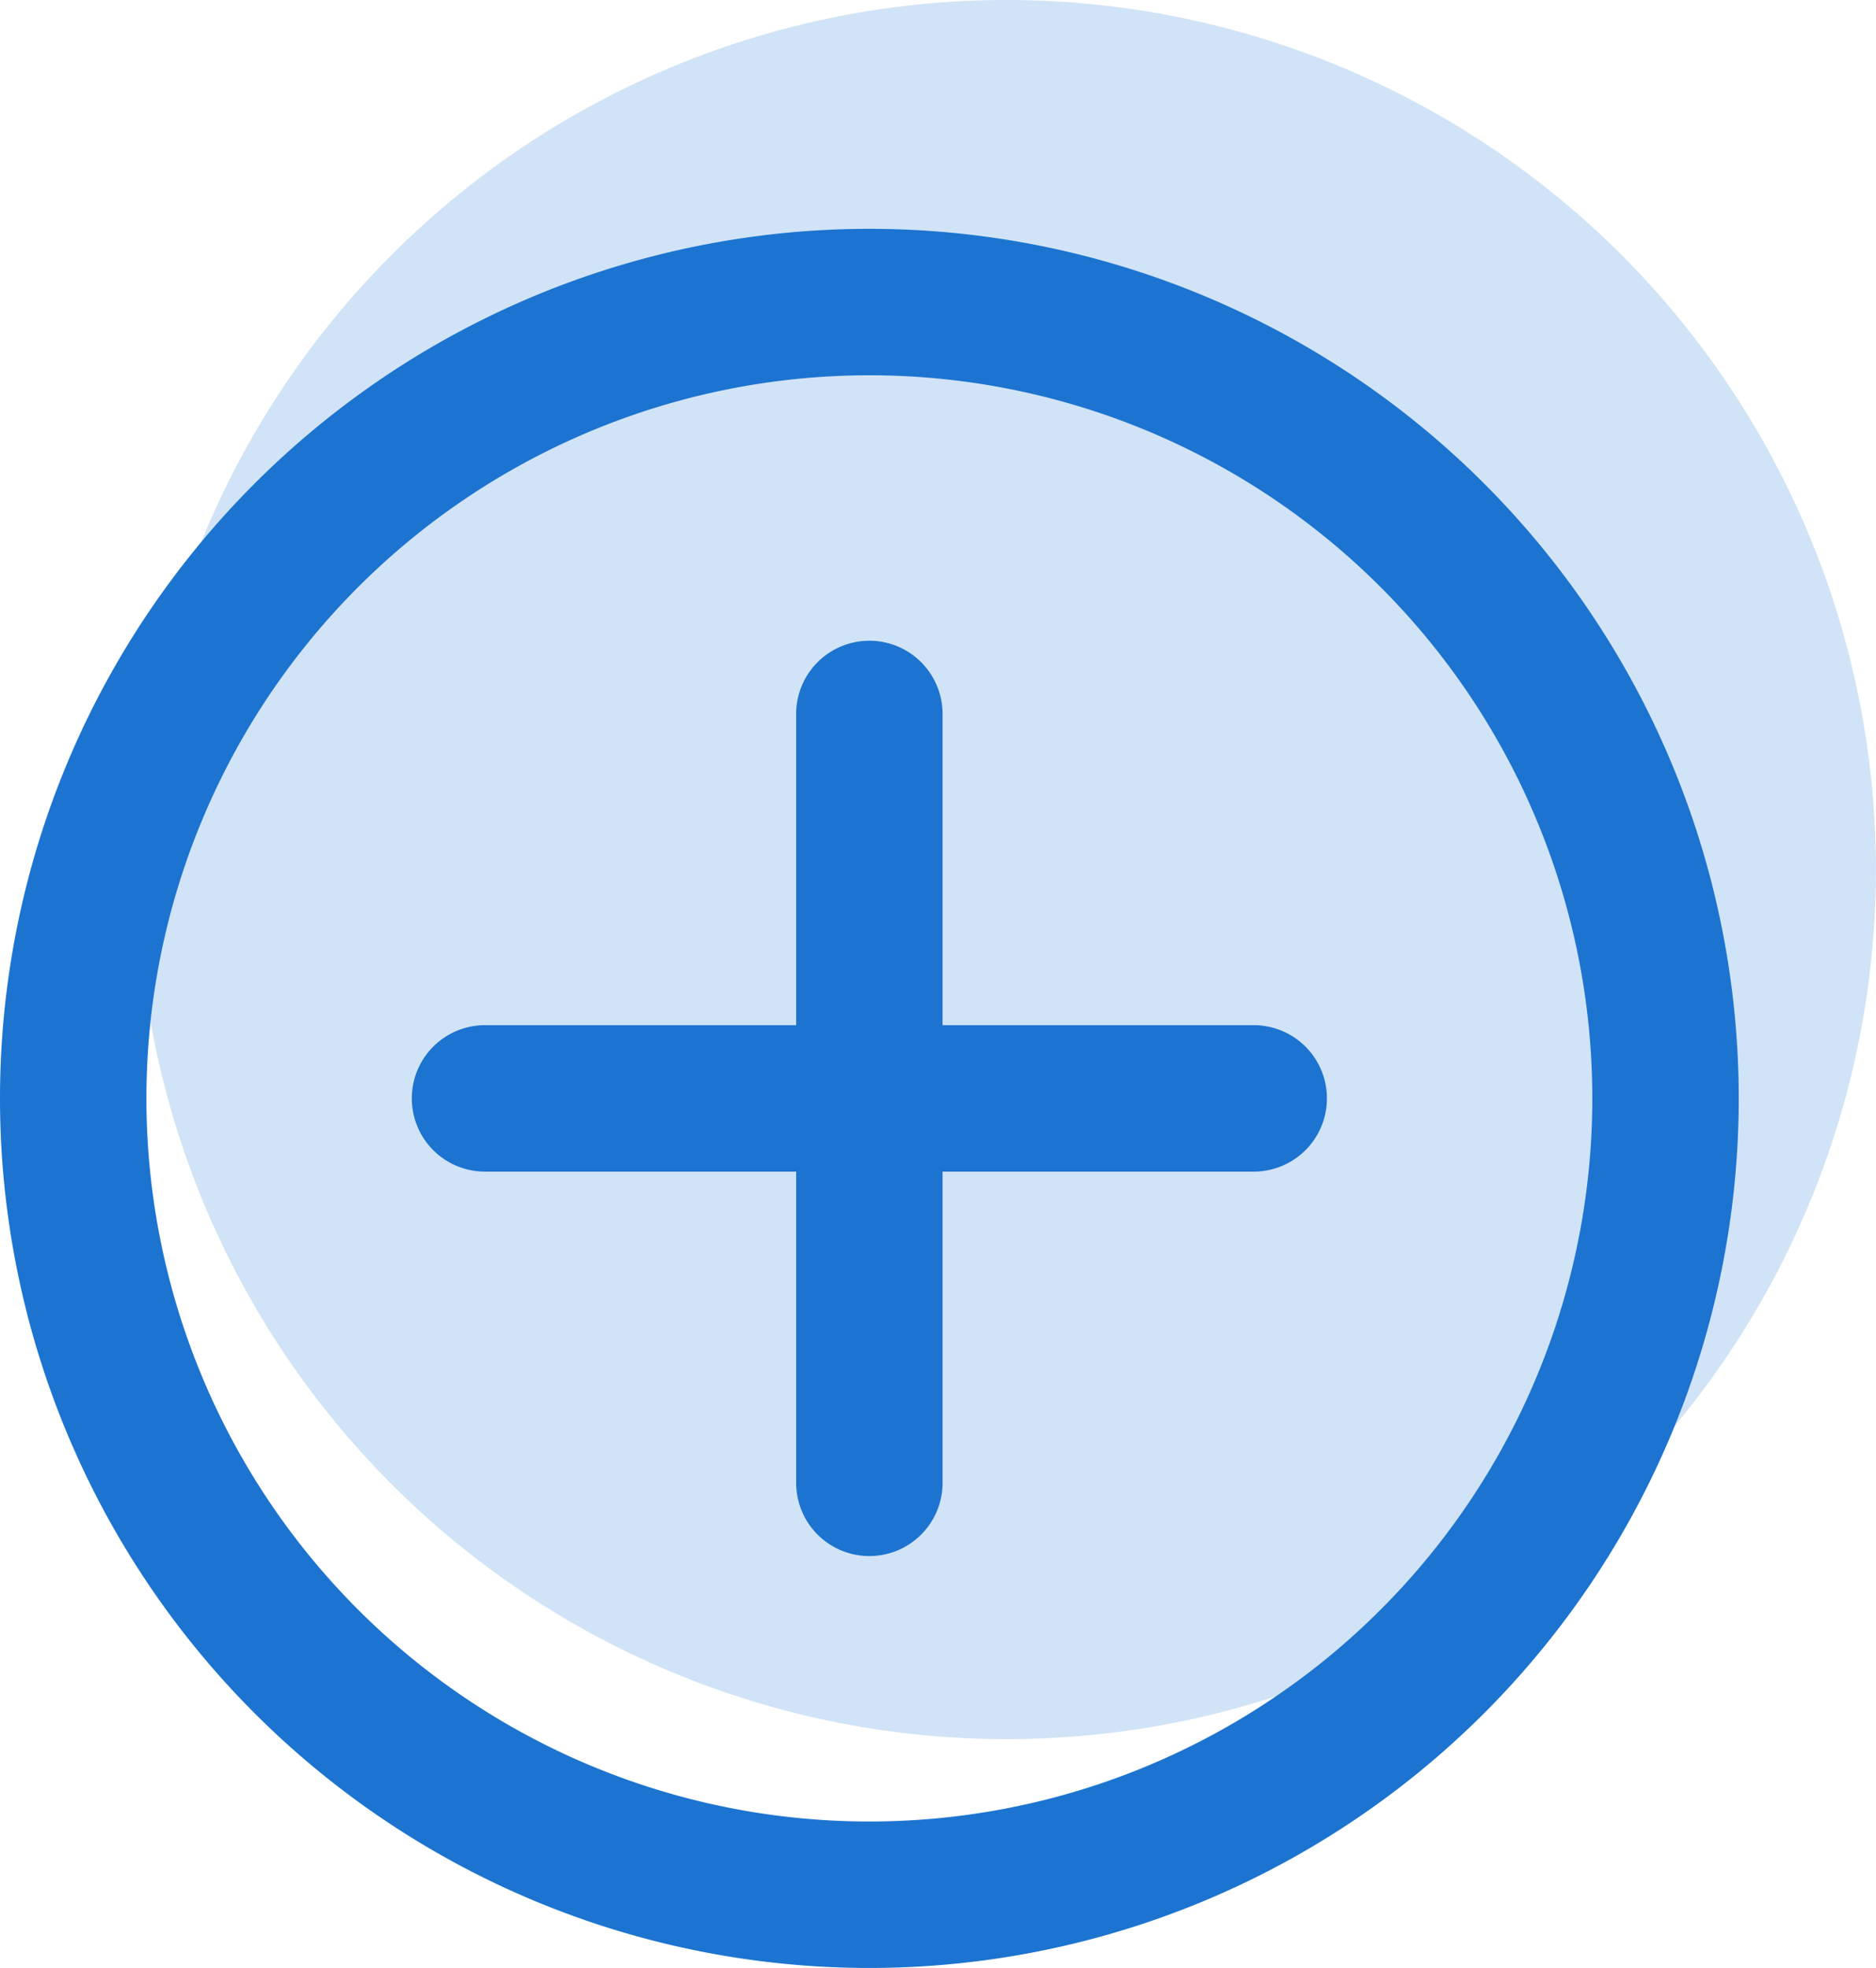 <svg xmlns="http://www.w3.org/2000/svg" width="20.5" height="21.5" viewBox="0 0 20.5 21.5">
  <g id="buy_more" data-name="buy more" transform="translate(0.5 3)">
    <path id="Path_34431" data-name="Path 34431" d="M67,57.5A9.5,9.5,0,1,1,57.5,48,9.5,9.5,0,0,1,67,57.5Zm0,0" transform="translate(-47.001 -51)" fill="#d1e3f6"/>
    <path id="Path_34432" data-name="Path 34432" d="M9,18a9,9,0,1,1,9-9A9,9,0,0,1,9,18ZM9,.6A8.4,8.4,0,1,0,17.4,9,8.4,8.4,0,0,0,9,.6Zm0,0" fill="#1c74d0" stroke="#1c74d0" stroke-width="1"/>
    <g id="Group_18572" data-name="Group 18572" transform="translate(4.5 4.5)">
      <path id="Path_34433" data-name="Path 34433" d="M232.3,129a.3.3,0,0,1-.3-.3v-8.4a.3.3,0,1,1,.6,0v8.4A.3.3,0,0,1,232.3,129Zm0,0" transform="translate(-227.8 -120)" fill="#1c74d0" stroke="#1c74d0" stroke-width="1"/>
      <path id="Path_34434" data-name="Path 34434" d="M128.7,232.6h-8.4a.3.3,0,1,1,0-.6h8.4a.3.3,0,1,1,0,.6Zm0,0" transform="translate(-120 -227.8)" fill="#1c74d0" stroke="#1c74d0" stroke-width="1"/>
    </g>
  </g>
</svg>
